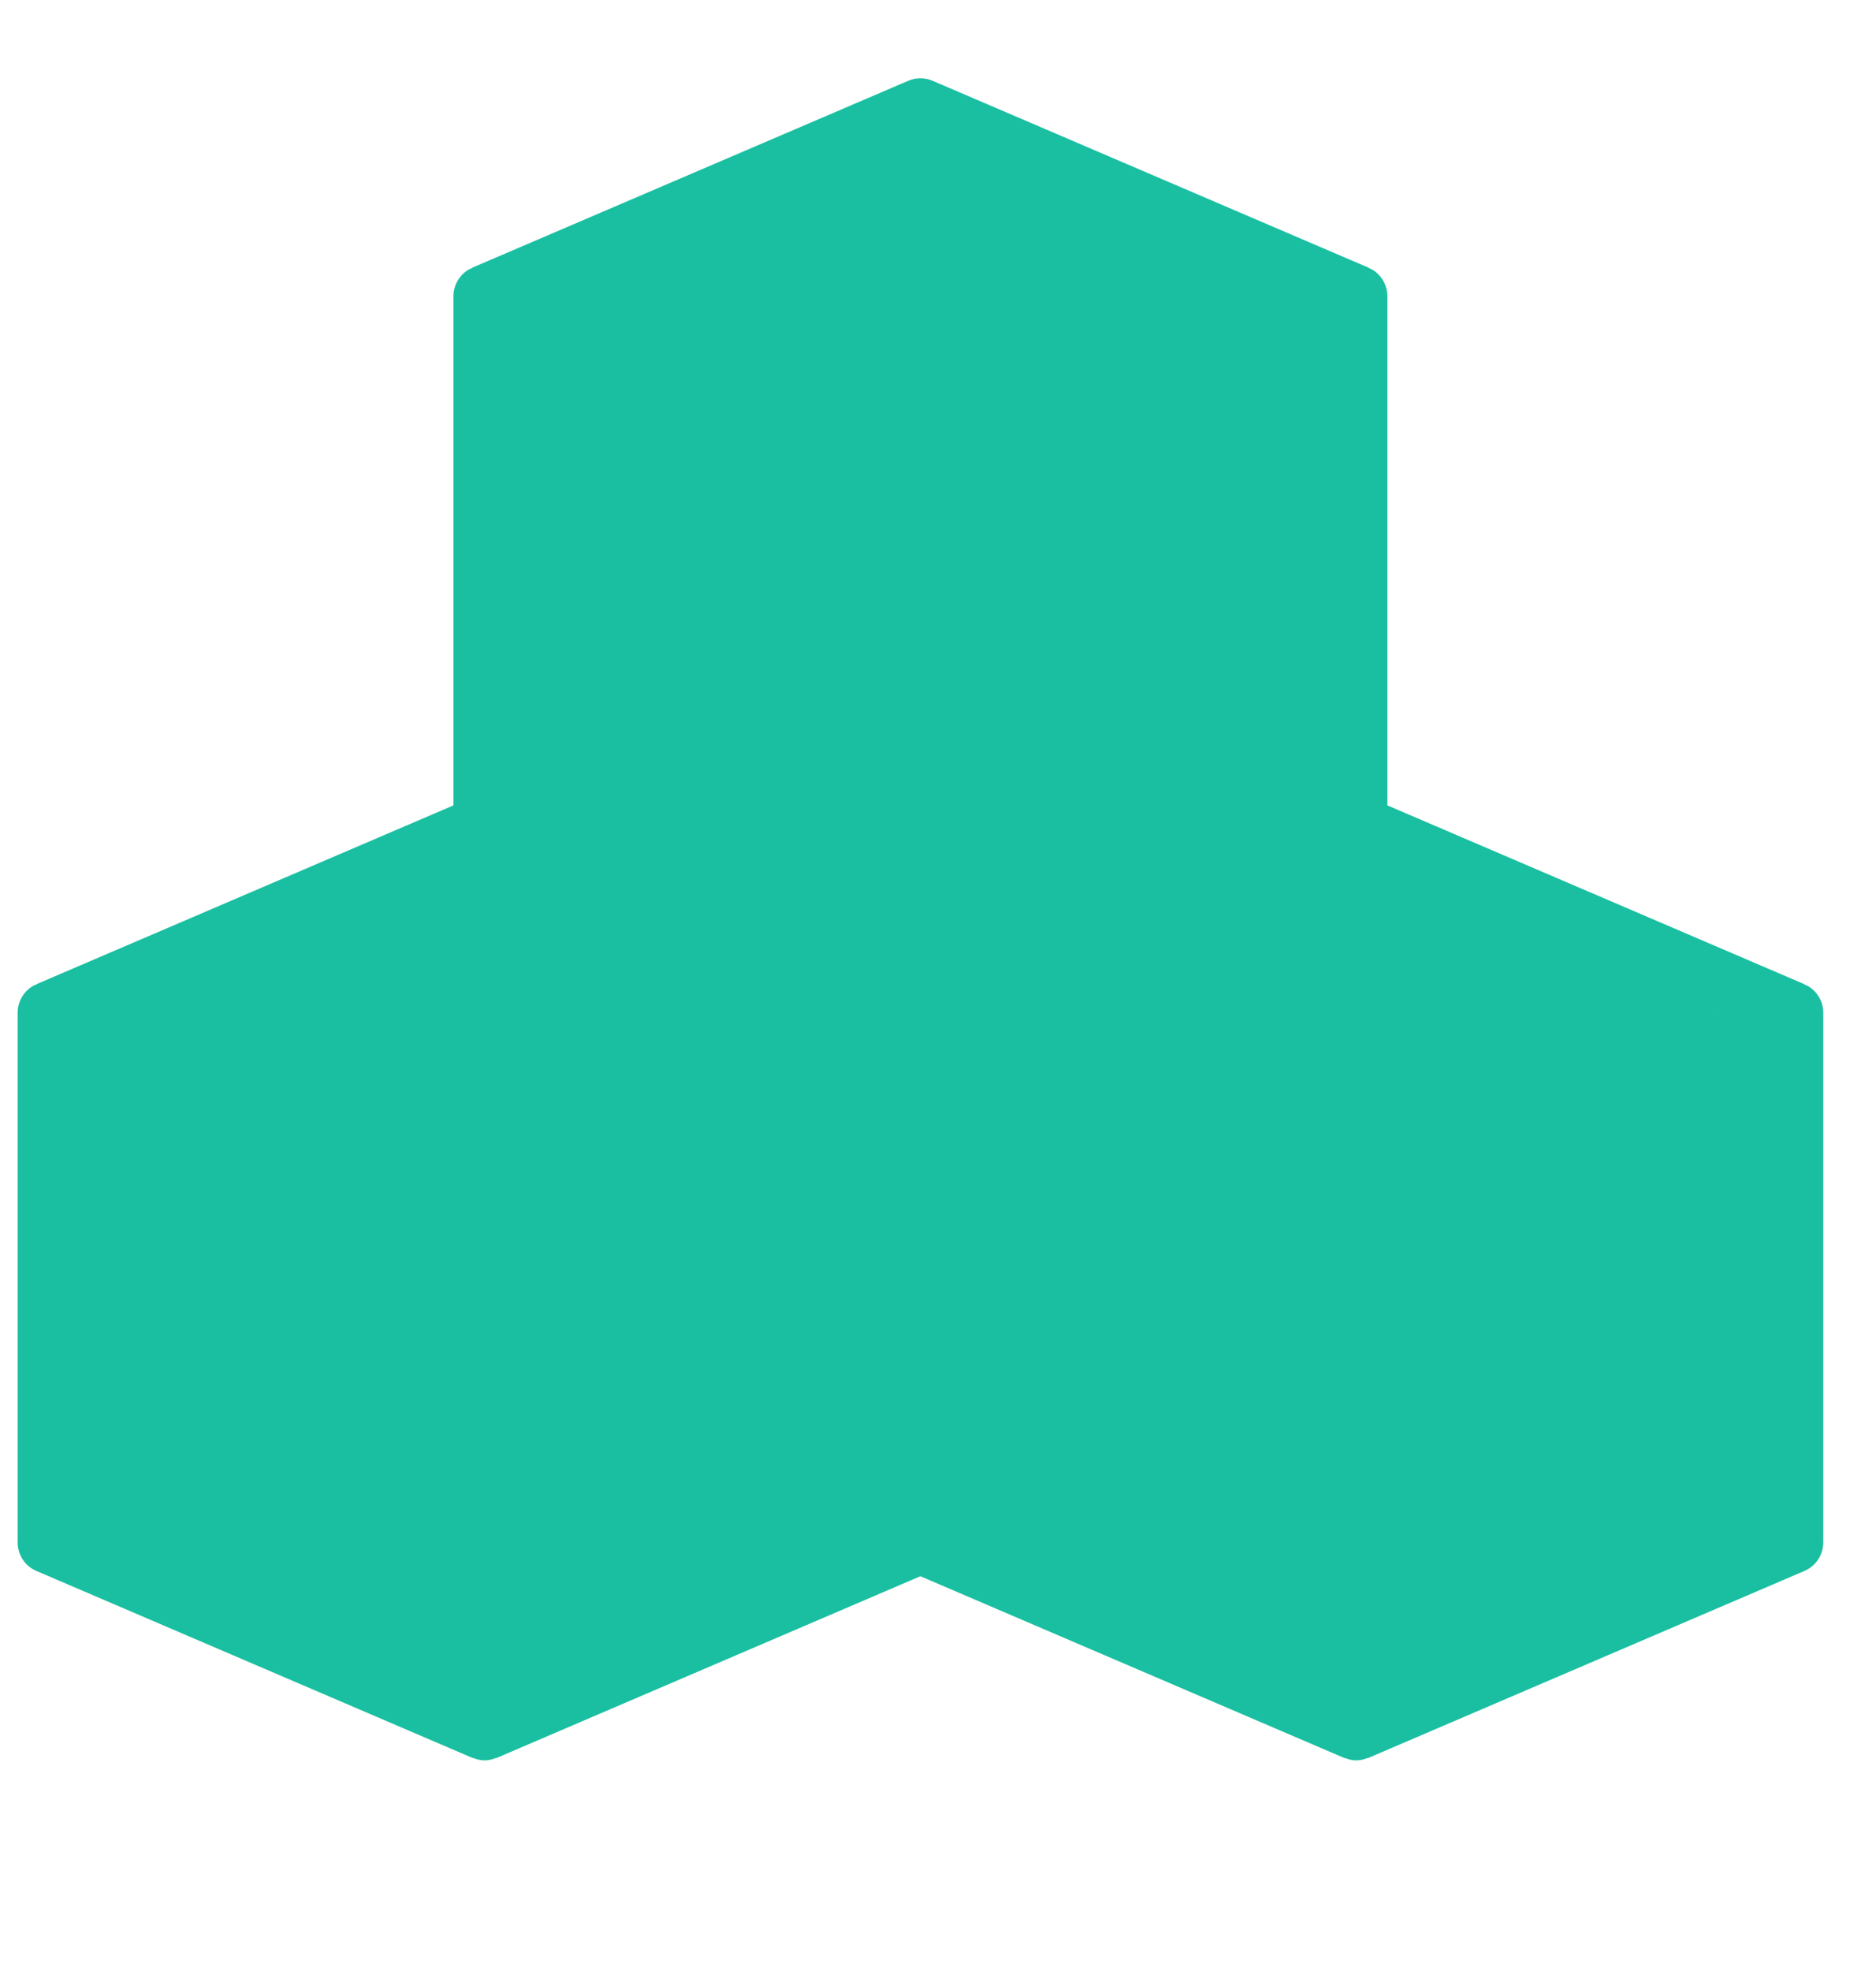 <svg width="20" height="21" viewBox="0 0 20 21" fill="none" xmlns="http://www.w3.org/2000/svg">
<path d="M5.151 3.345V8.718L0.574 10.842V16.279L5.151 18.19L9.847 16.279L14.608 18.19L19.229 16.237V11.297L14.344 8.718V3.345L9.847 1.355L5.151 3.345Z" fill="#1ABFA1"/>
<path d="M0.188 10.791V16.433C0.188 16.566 0.266 16.686 0.389 16.738L5.035 18.729C5.04 18.731 5.045 18.731 5.049 18.732C5.087 18.747 5.126 18.756 5.166 18.756C5.206 18.756 5.245 18.747 5.282 18.732C5.287 18.731 5.292 18.731 5.297 18.729L9.812 16.794L14.328 18.729C14.333 18.731 14.338 18.731 14.343 18.732C14.38 18.747 14.419 18.756 14.459 18.756C14.499 18.756 14.538 18.747 14.575 18.732C14.58 18.731 14.585 18.731 14.59 18.729L19.236 16.738C19.296 16.712 19.347 16.67 19.383 16.616C19.419 16.561 19.438 16.498 19.438 16.433V10.791C19.438 10.679 19.381 10.575 19.288 10.514C19.271 10.503 19.253 10.495 19.235 10.488L19.236 10.486L14.791 8.581V3.157C14.791 3.046 14.735 2.942 14.642 2.88C14.625 2.869 14.607 2.862 14.589 2.854L14.59 2.852L9.943 0.861C9.902 0.843 9.857 0.834 9.812 0.834C9.768 0.834 9.723 0.843 9.682 0.861L5.035 2.852L5.036 2.854C5.018 2.862 5 2.869 4.983 2.88C4.89 2.942 4.834 3.046 4.834 3.157V8.581L0.389 10.486L0.389 10.488C0.371 10.495 0.353 10.503 0.337 10.514C0.244 10.575 0.188 10.679 0.188 10.791ZM14.459 12.421L10.655 10.791L14.459 9.16L18.263 10.791L14.459 12.421ZM14.127 8.581L13.132 9.007L10.144 10.287V5.367L14.127 3.66V8.581ZM9.481 10.287L6.494 9.007L5.498 8.58V3.661L9.481 5.367V10.287ZM5.166 9.16L8.97 10.791L5.166 12.421L1.362 10.791L5.166 9.16ZM0.851 11.294L4.834 13.001V17.921L0.851 16.214V11.294ZM5.498 13.001L9.481 11.294V16.214L5.498 17.921V13.001ZM10.144 11.294L14.127 13.001V17.921L10.144 16.214V11.294ZM18.774 16.214L14.791 17.921V13.001L18.774 11.294V16.214ZM9.812 1.527L13.617 3.157L9.812 4.787L6.008 3.157L9.812 1.527Z" fill="#1ABFA1"/>
</svg>
